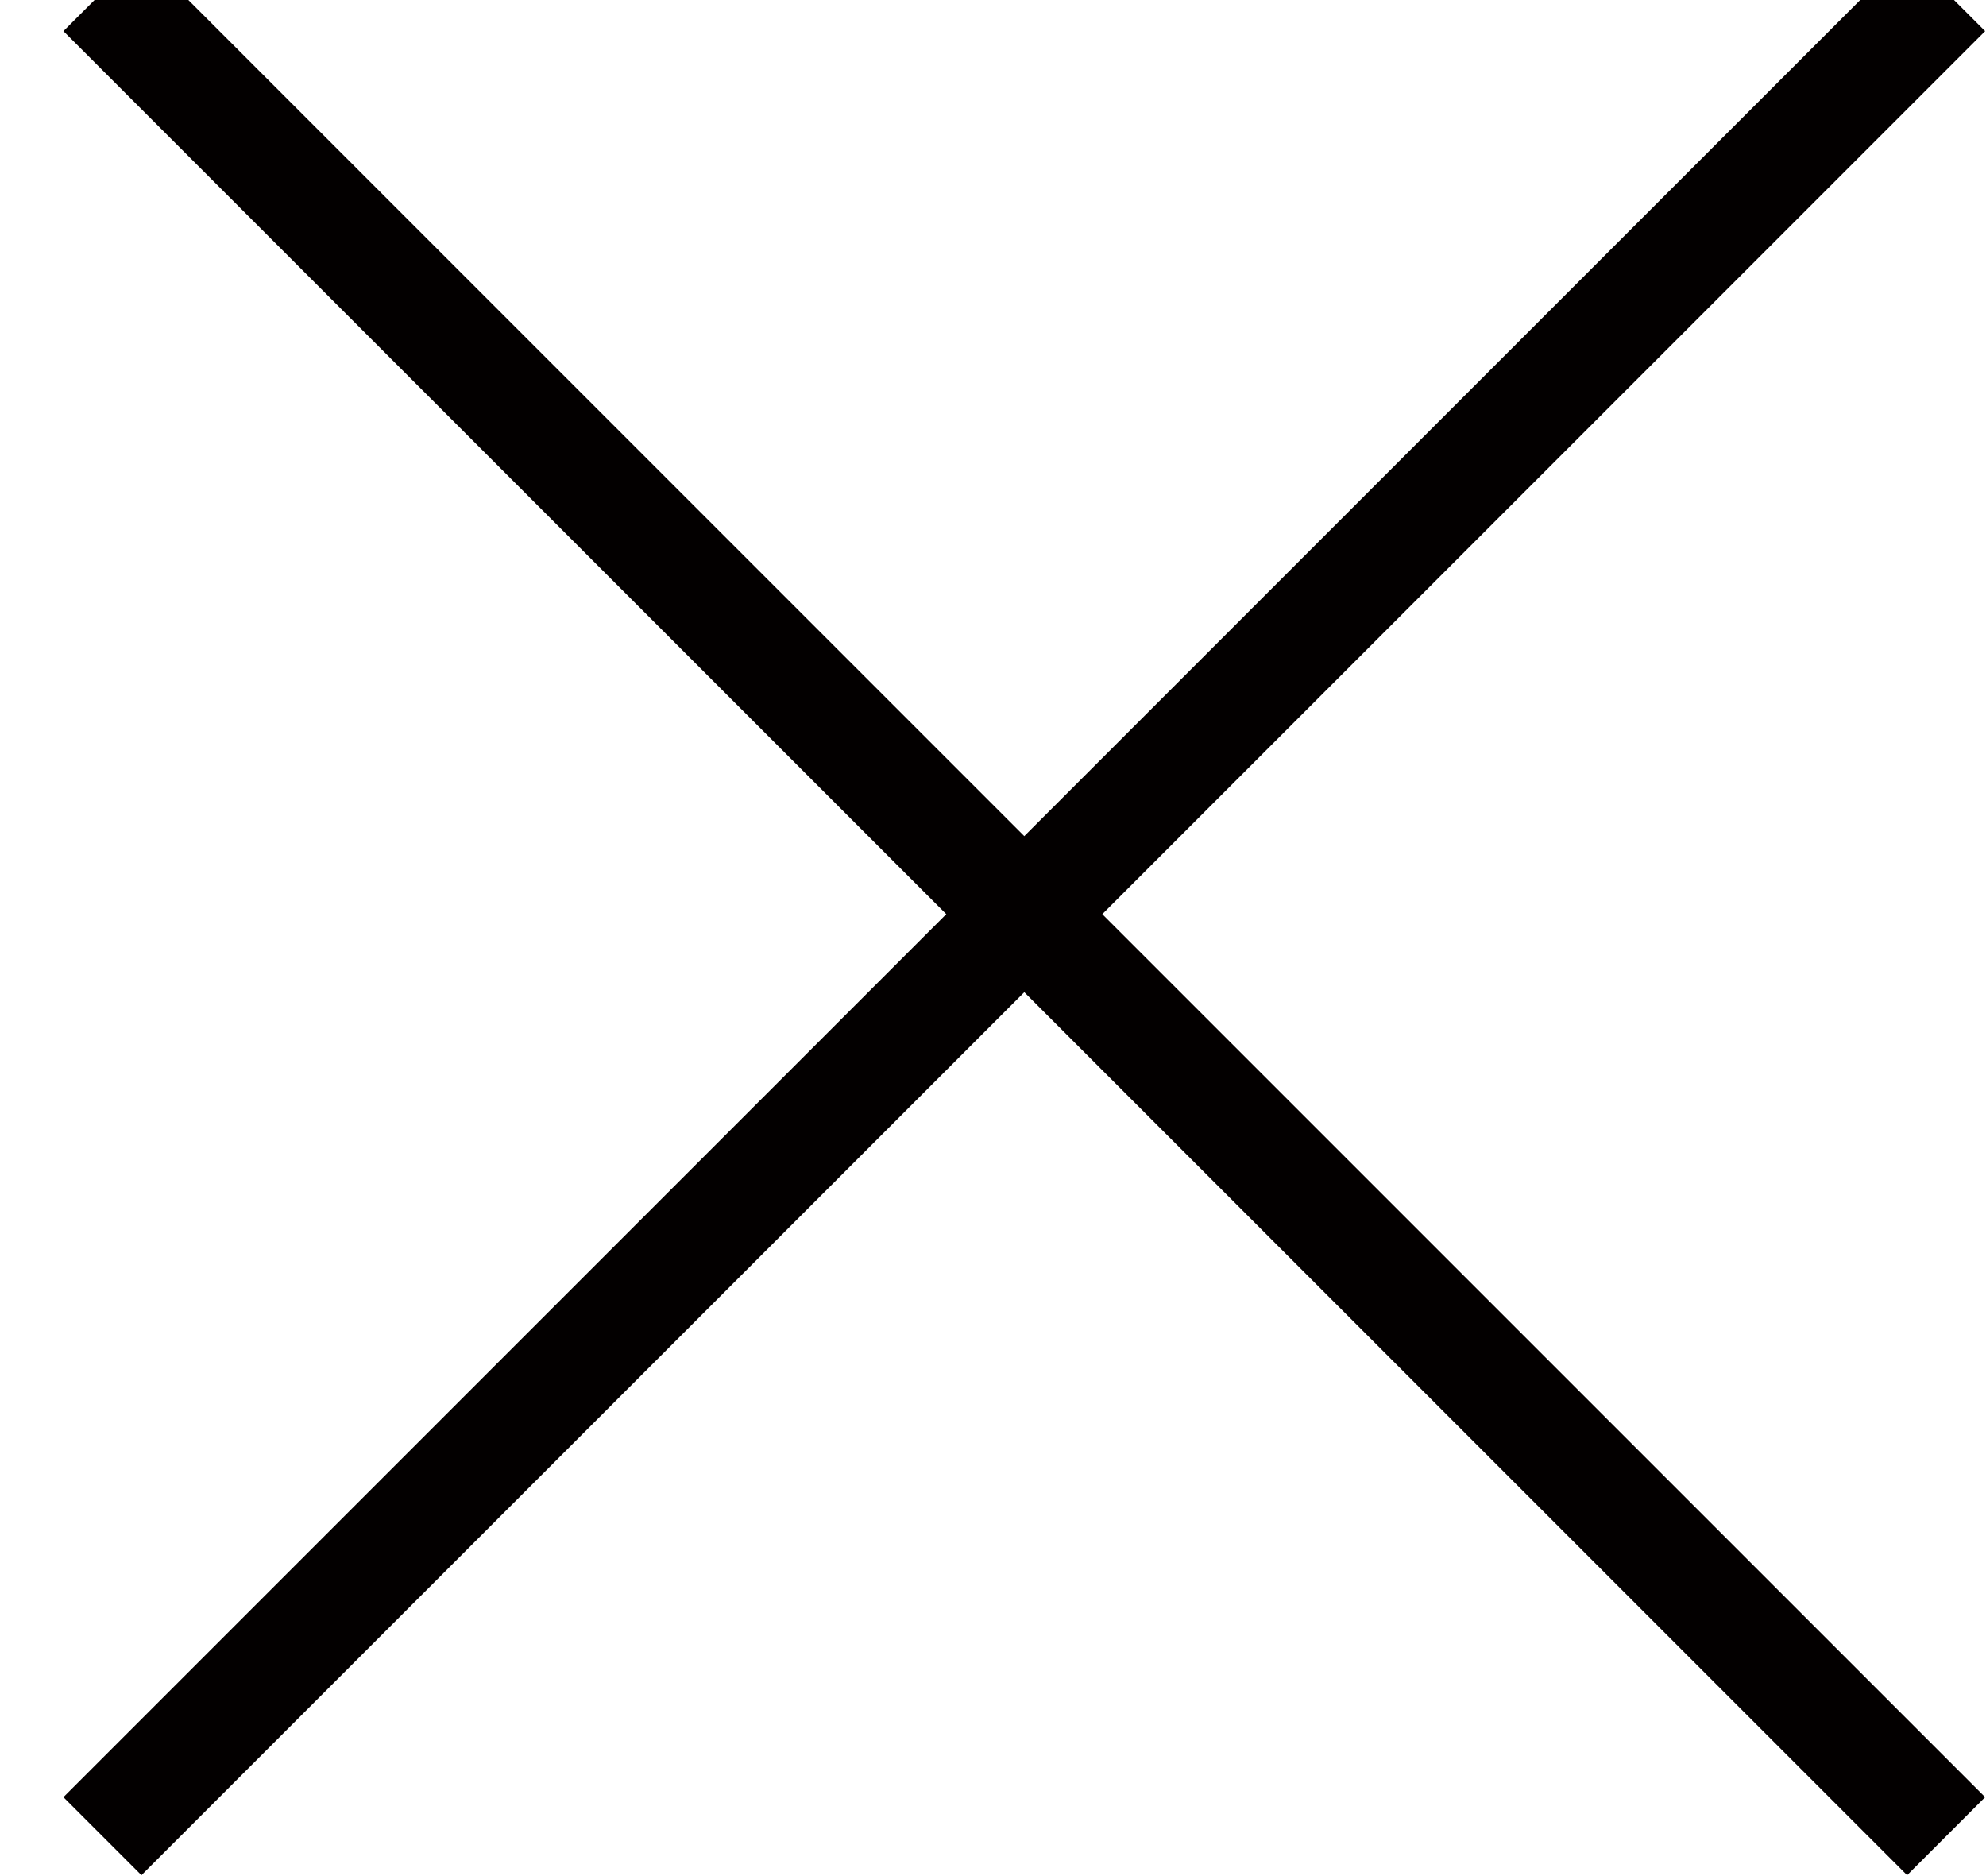 <?xml version="1.0" encoding="UTF-8"?>
<svg width="18px" height="17px" viewBox="0 0 18 17" version="1.1" xmlns="http://www.w3.org/2000/svg" xmlns:xlink="http://www.w3.org/1999/xlink">
    <!-- Generator: Sketch 47.1 (45422) - http://www.bohemiancoding.com/sketch -->
    <title>Group</title>
    <desc>Created with Sketch.</desc>
    <defs></defs>
    <g id="Mobile" stroke="none" stroke-width="1" fill="none" fill-rule="evenodd" stroke-linecap="square">
        <g id="Mobile-Menu-C" transform="translate(-151, -385)" stroke="#030000">
            <g id="Group" transform="translate(152, 385)">
                <path d="M0.282,16.285 L16.285,0.282" id="Line-Copy-3"></path>
                <path d="M16.285,16.285 L0.282,0.282" id="Line-Copy-3"></path>
            </g>
        </g>
    </g>
</svg>